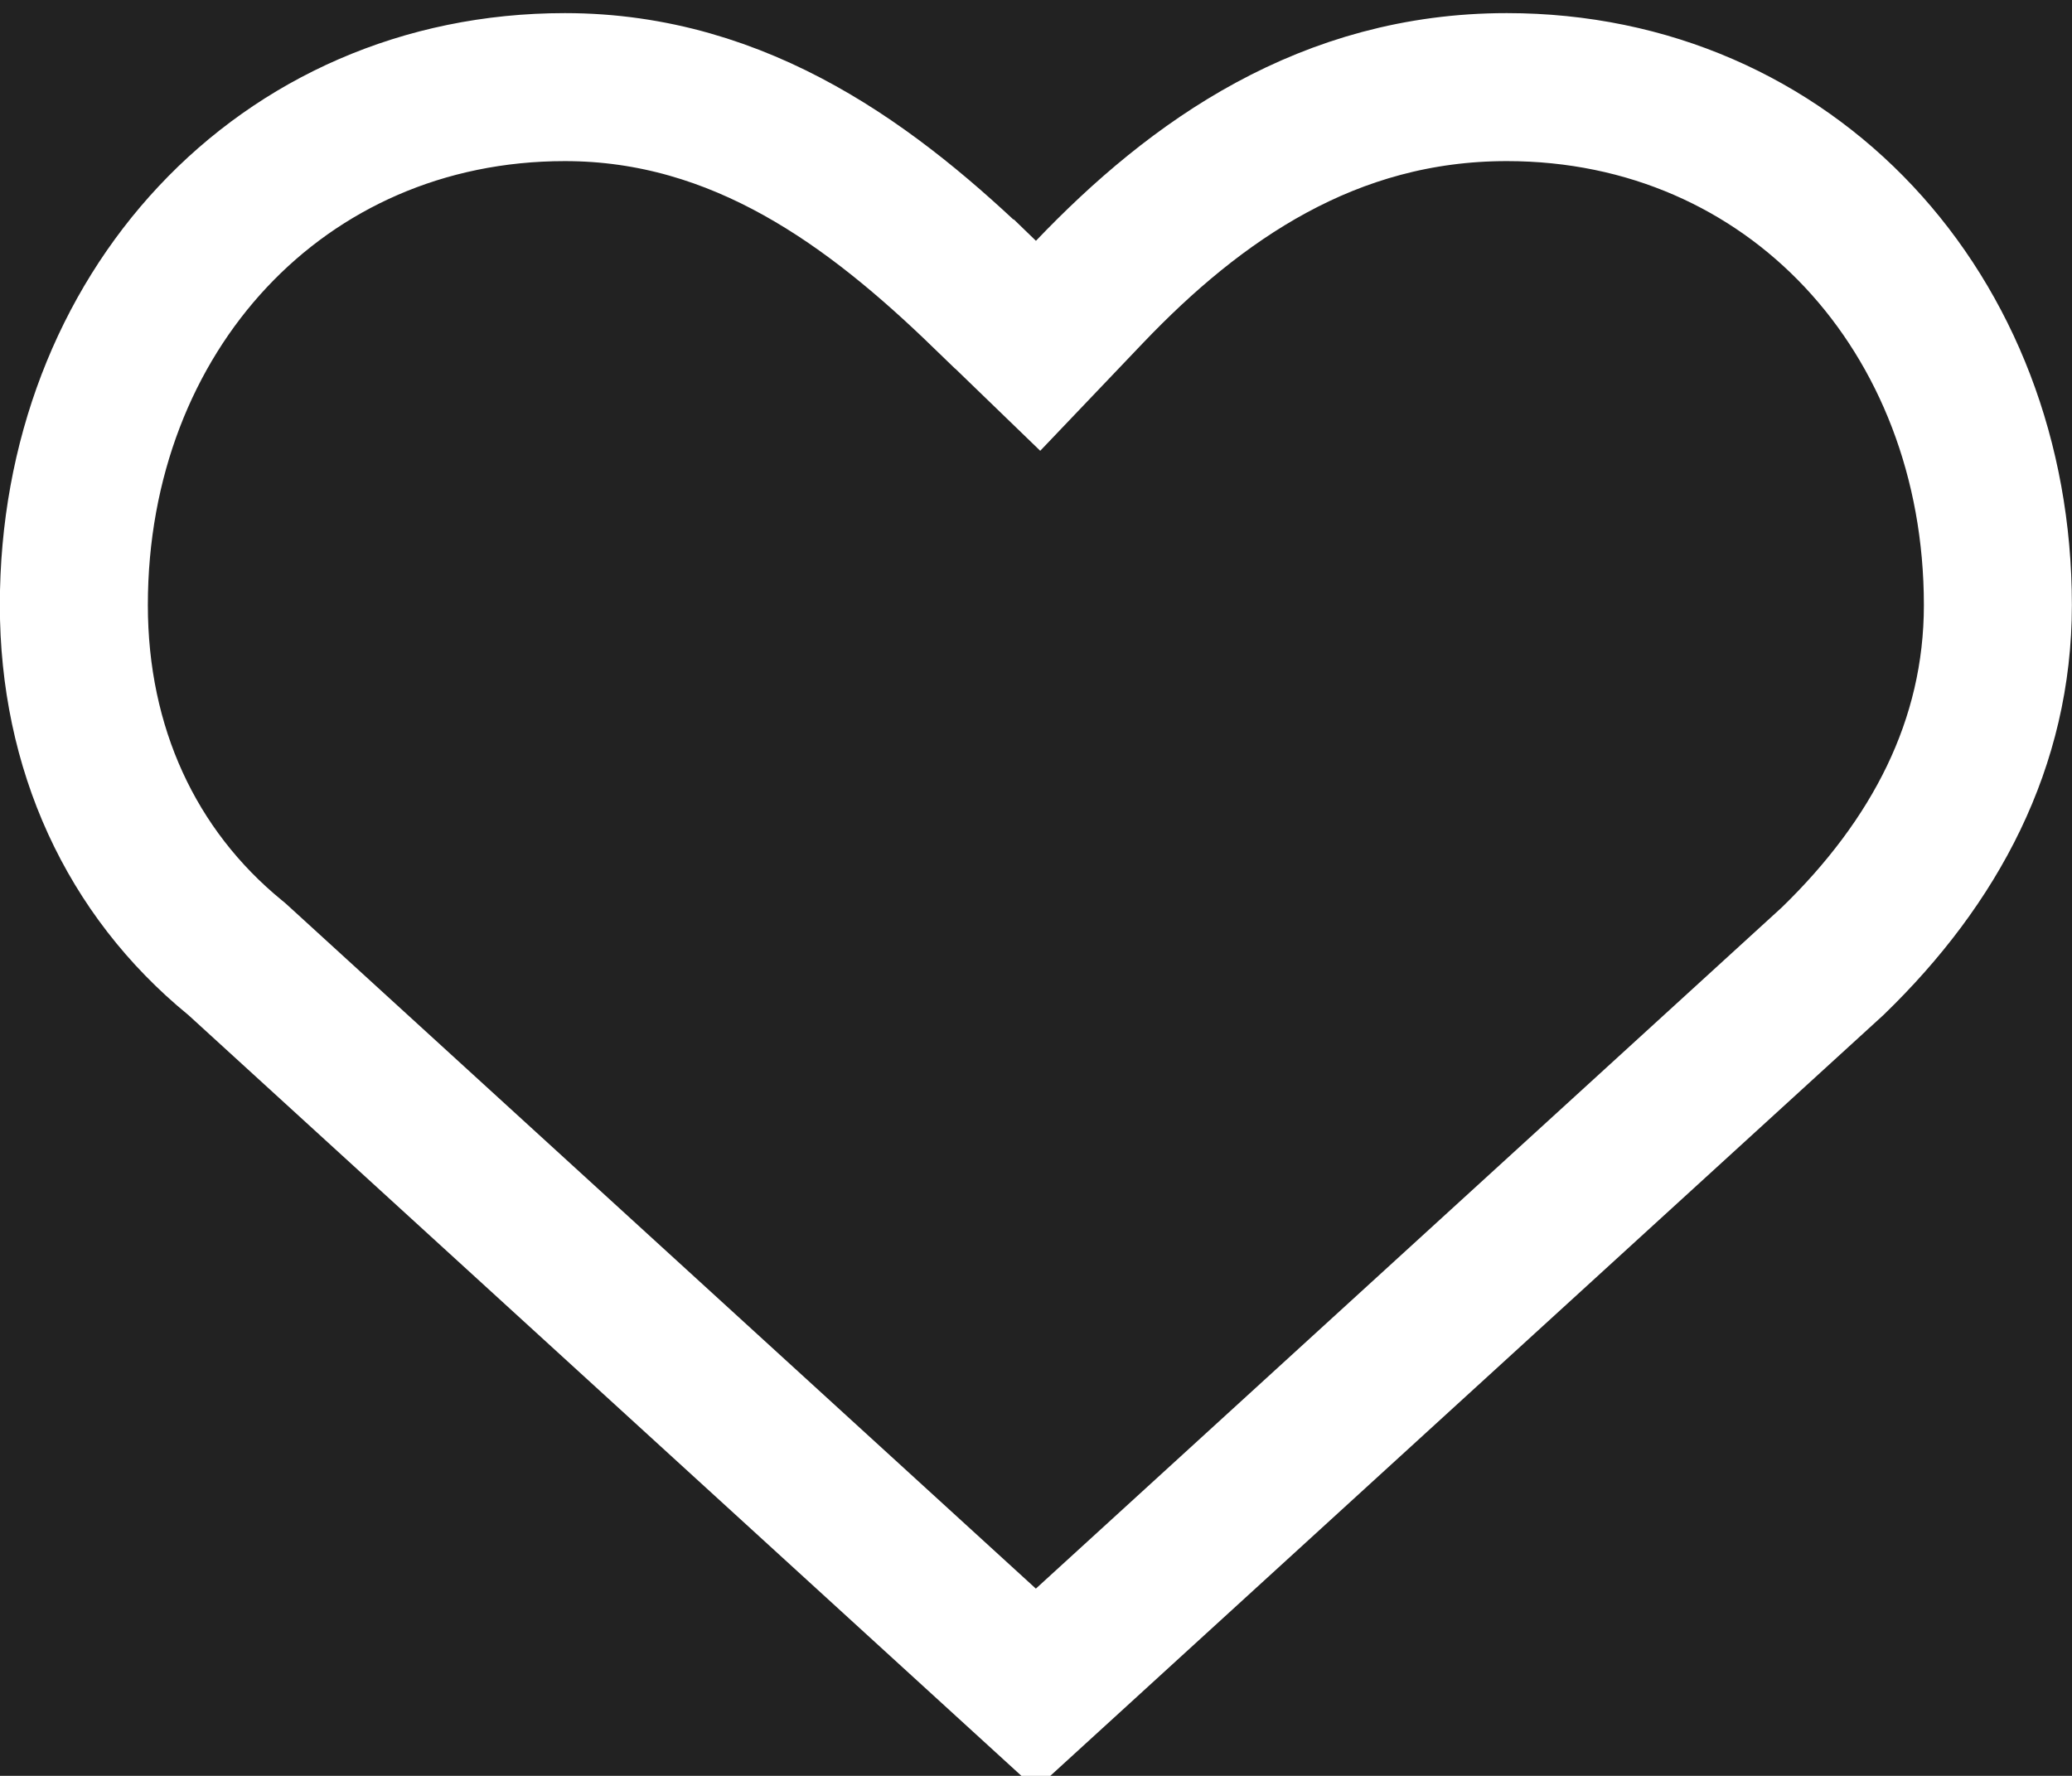 <svg version="1.1" xmlns="http://www.w3.org/2000/svg" xmlns:xlink="http://www.w3.org/1999/xlink" width="14" height="12" viewBox="0,0,256,219.422"><g fill="#222222" fill-rule="nonzero" stroke="none" stroke-width="1" stroke-linecap="butt" stroke-linejoin="miter" stroke-miterlimit="10" stroke-dasharray="" stroke-dashoffset="0" font-family="none" font-weight="none" font-size="none" text-anchor="none" style="mix-blend-mode: normal"><path d="M0,219.422v-219.422h256v219.422z" id="bgRectangle"></path></g><g fill="none" fill-rule="nonzero" stroke="#ffffff" stroke-width="1" stroke-linecap="butt" stroke-linejoin="miter" stroke-miterlimit="10" stroke-dasharray="" stroke-dashoffset="0" font-family="none" font-weight="none" font-size="none" text-anchor="none" style="mix-blend-mode: normal"><g transform="translate(0,1.617) scale(18.286,18.286)"><path d="M6.652,1.898l0.362,0.35l0.347,-0.364c0.721,-0.755 1.616,-1.384 2.82,-1.384c1.92,0 3.318,1.529 3.318,3.5c0,0.937 -0.425,1.736 -1.115,2.405l-5.385,4.918l-5.39,-4.923l-0.01,-0.009l-0.011,-0.009c-0.704,-0.576 -1.089,-1.415 -1.089,-2.382c0,-1.971 1.398,-3.5 3.318,-3.5c1.195,0 2.09,0.678 2.834,1.398z"></path></g></g></svg>